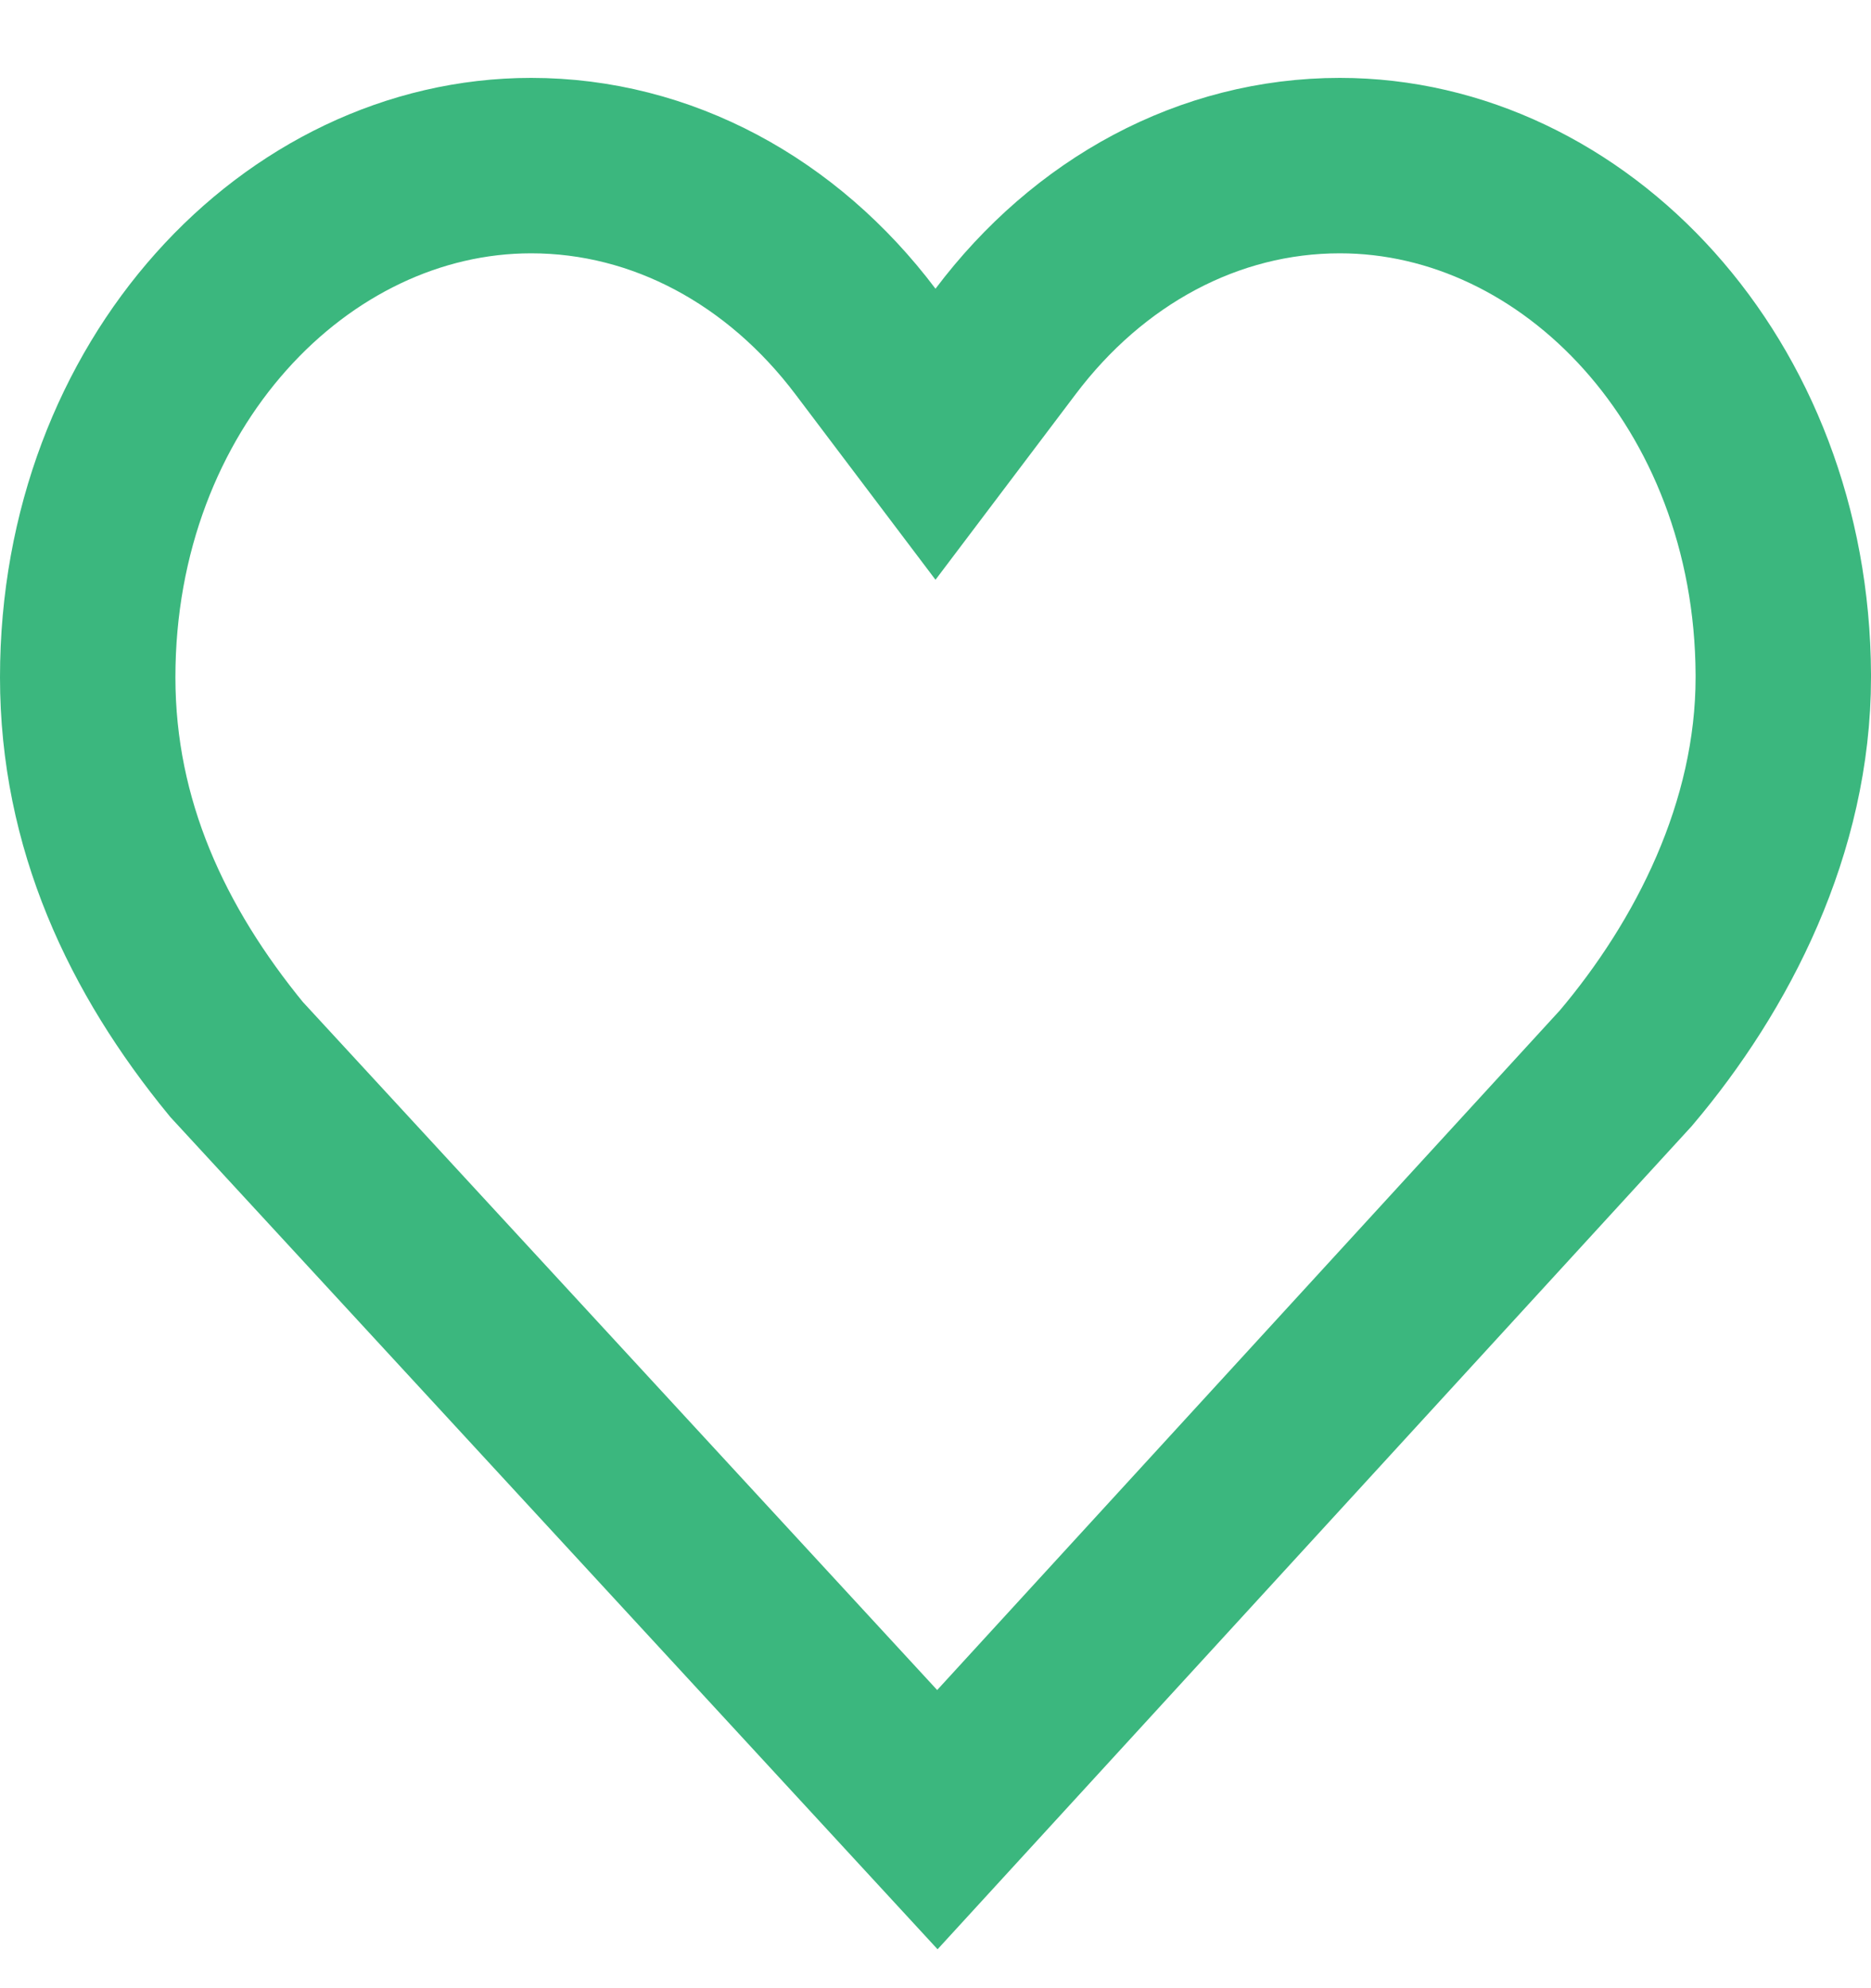 <svg width="16" height="17" viewBox="0 0 16 17" fill="none" xmlns="http://www.w3.org/2000/svg">
<path d="M8.016 15.559L2.022 9.058C1.256 8.124 0.75 7.049 0.75 5.791C0.75 3.286 2.53 1.416 4.542 1.416C5.662 1.416 6.692 1.98 7.401 2.92L8 3.713L8.599 2.92C9.308 1.979 10.336 1.416 11.458 1.416C13.464 1.416 15.239 3.274 15.25 5.768V5.791C15.25 7.079 14.644 8.259 13.904 9.133L8.016 15.559Z" stroke="#3BB77E" stroke-width="1.5"/>
</svg>
